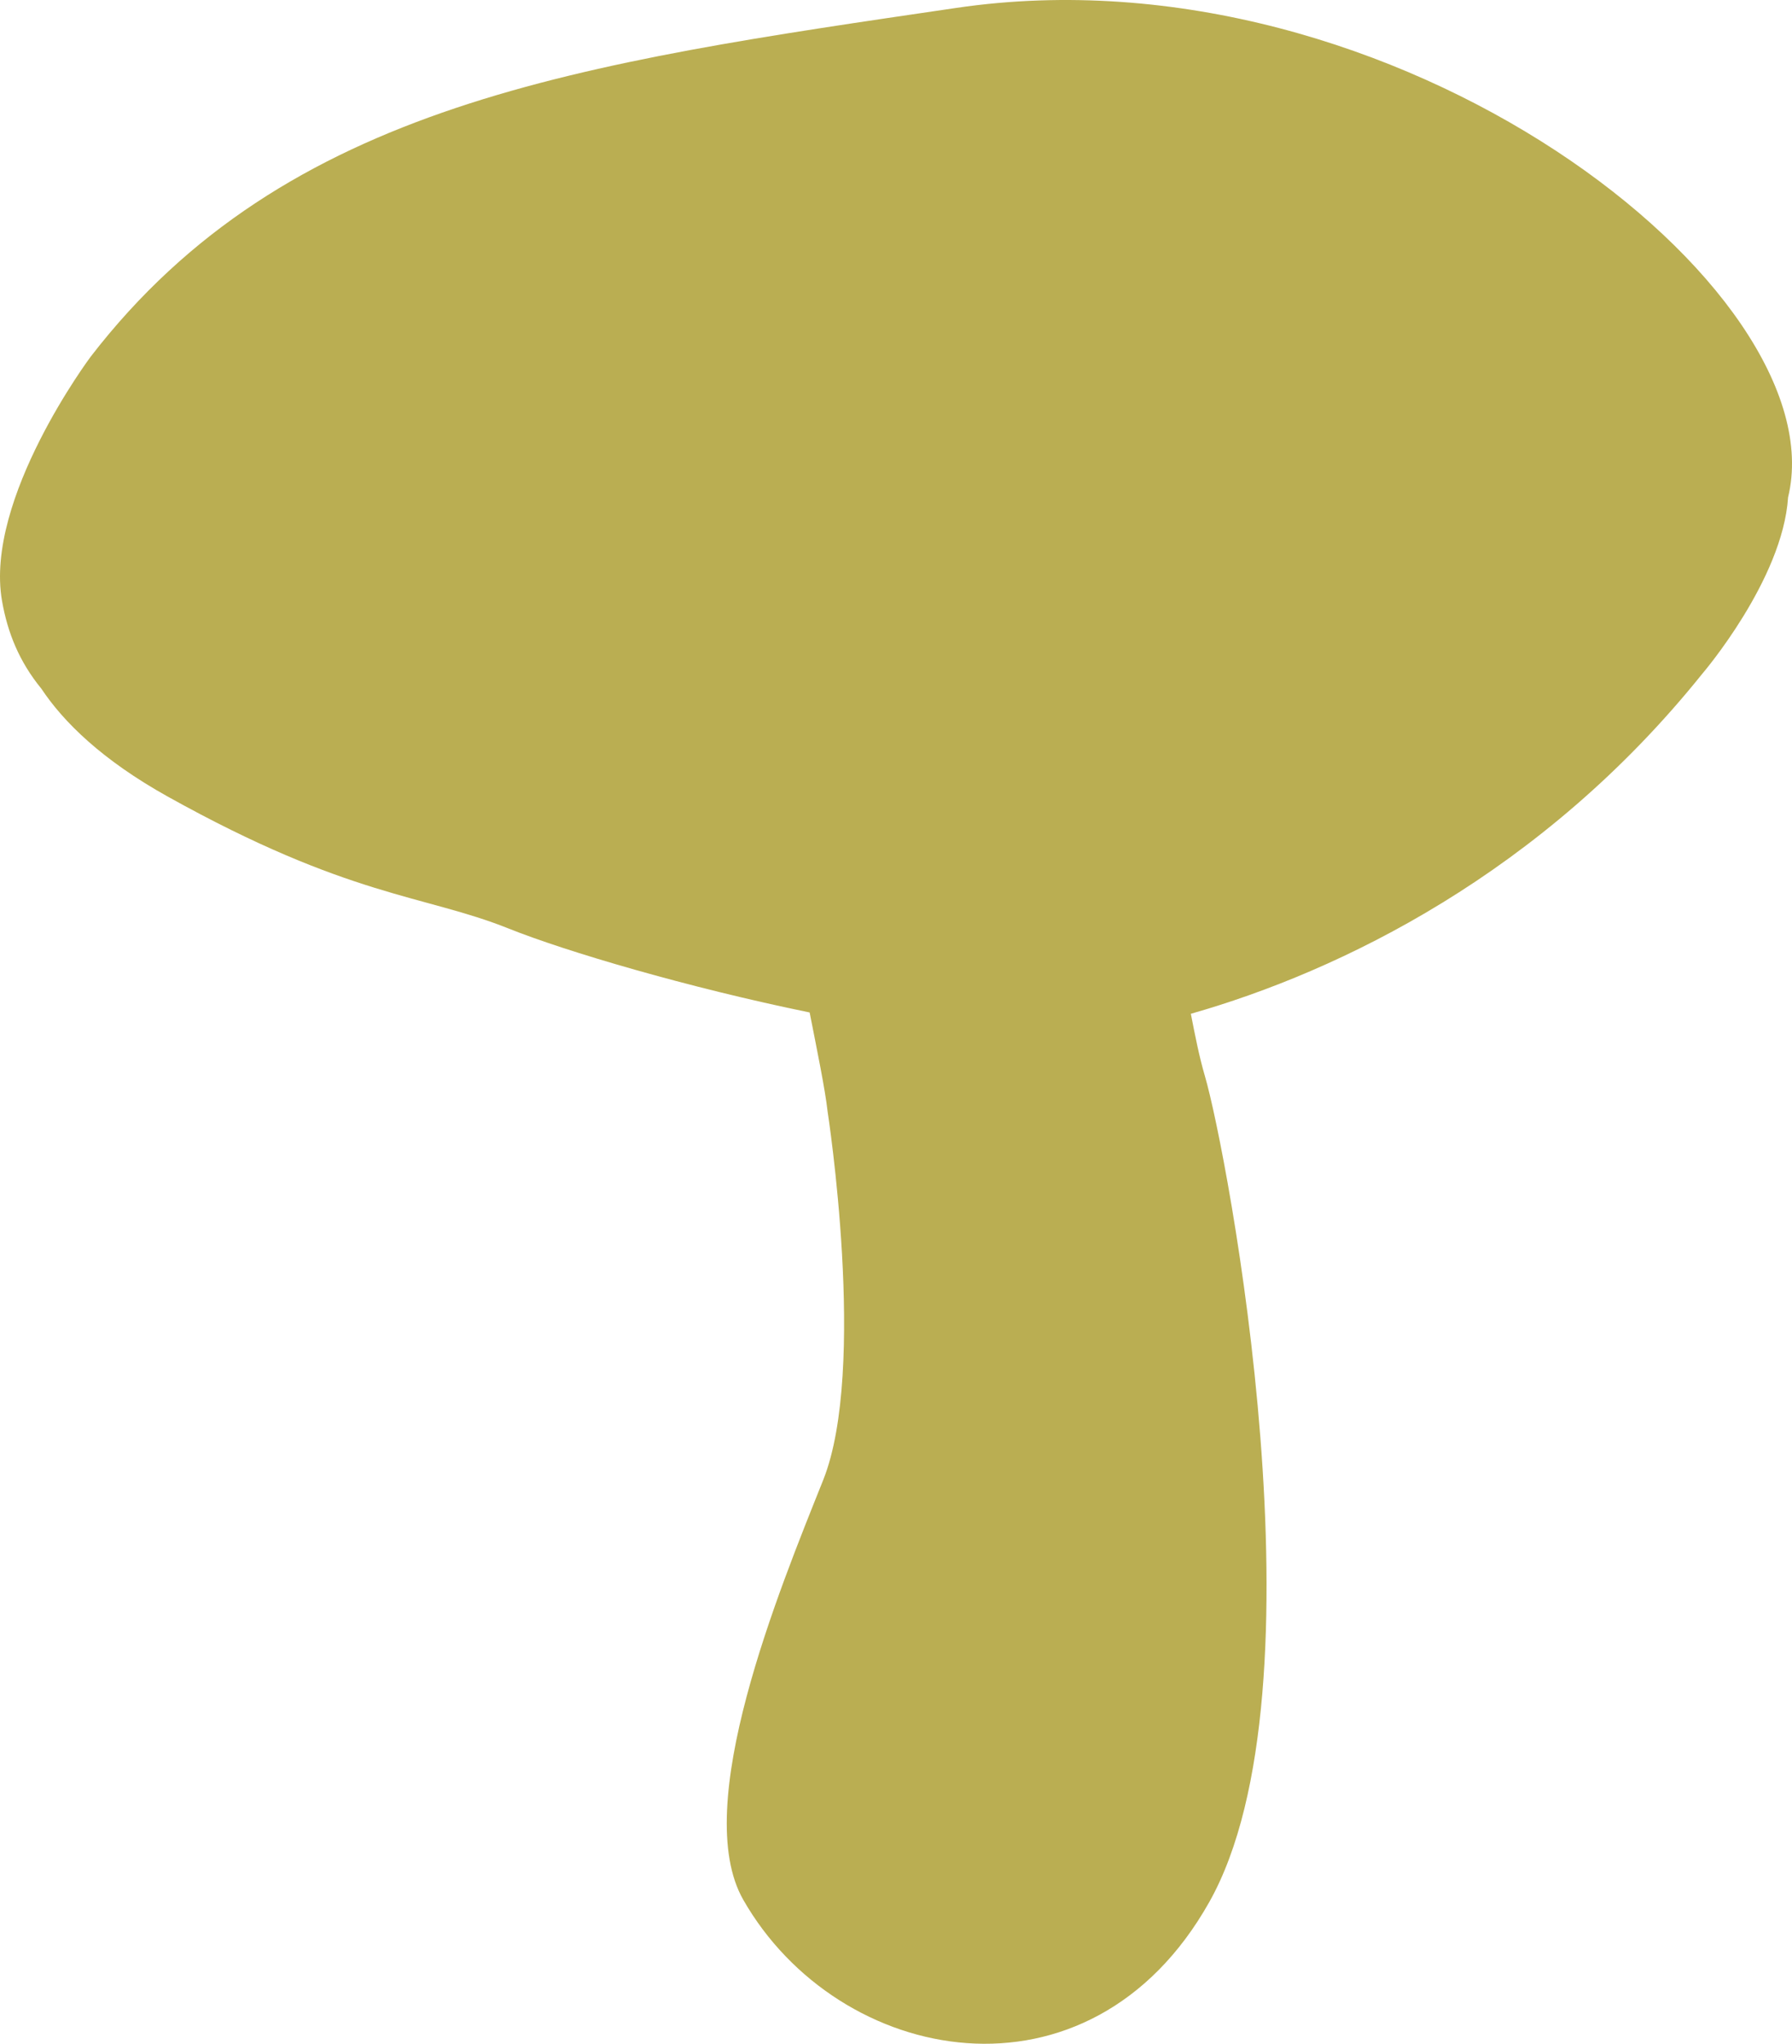 <?xml version="1.0" encoding="utf-8"?>
<!-- Generator: Adobe Illustrator 17.0.0, SVG Export Plug-In . SVG Version: 6.00 Build 0)  -->
<!DOCTYPE svg PUBLIC "-//W3C//DTD SVG 1.1 Basic//EN" "http://www.w3.org/Graphics/SVG/1.1/DTD/svg11-basic.dtd">
<svg version="1.1" baseProfile="basic" id="Слой_1"
	 xmlns="http://www.w3.org/2000/svg" xmlns:xlink="http://www.w3.org/1999/xlink" x="0px" y="0px" width="131.289px"
	 height="149.653px" viewBox="0 0 131.289 149.653" xml:space="preserve">
<path fill="#BAAE52" d="M70.066,0.579C42.49,4.632,20.961,7.569,6.652,26.106c0,0-7.805,10.408-6.506,17.885
	c0.408,2.336,1.259,4.45,2.88,6.432c1.628,2.444,4.441,5.221,9.278,7.914c13.281,7.395,18.761,7.173,24.945,9.648
	c4.216,1.688,13.149,4.324,22.069,6.152c0.542,2.759,1.137,5.643,1.315,7.251c0,0,2.926,18.861-0.325,26.992
	c-3.252,8.128-9.755,23.902-5.853,30.73c6.949,12.162,25.365,15.772,34.144,0.161c8.781-15.608,1.302-54.955-0.325-60.485
	c-0.411-1.4-0.719-2.967-1.028-4.553c10.923-3.109,25.736-10.277,37.473-24.901c0,0,5.892-6.869,6.282-12.913
	C134.698,21.237,102.229-4.153,70.066,0.579z"/>
</svg>
